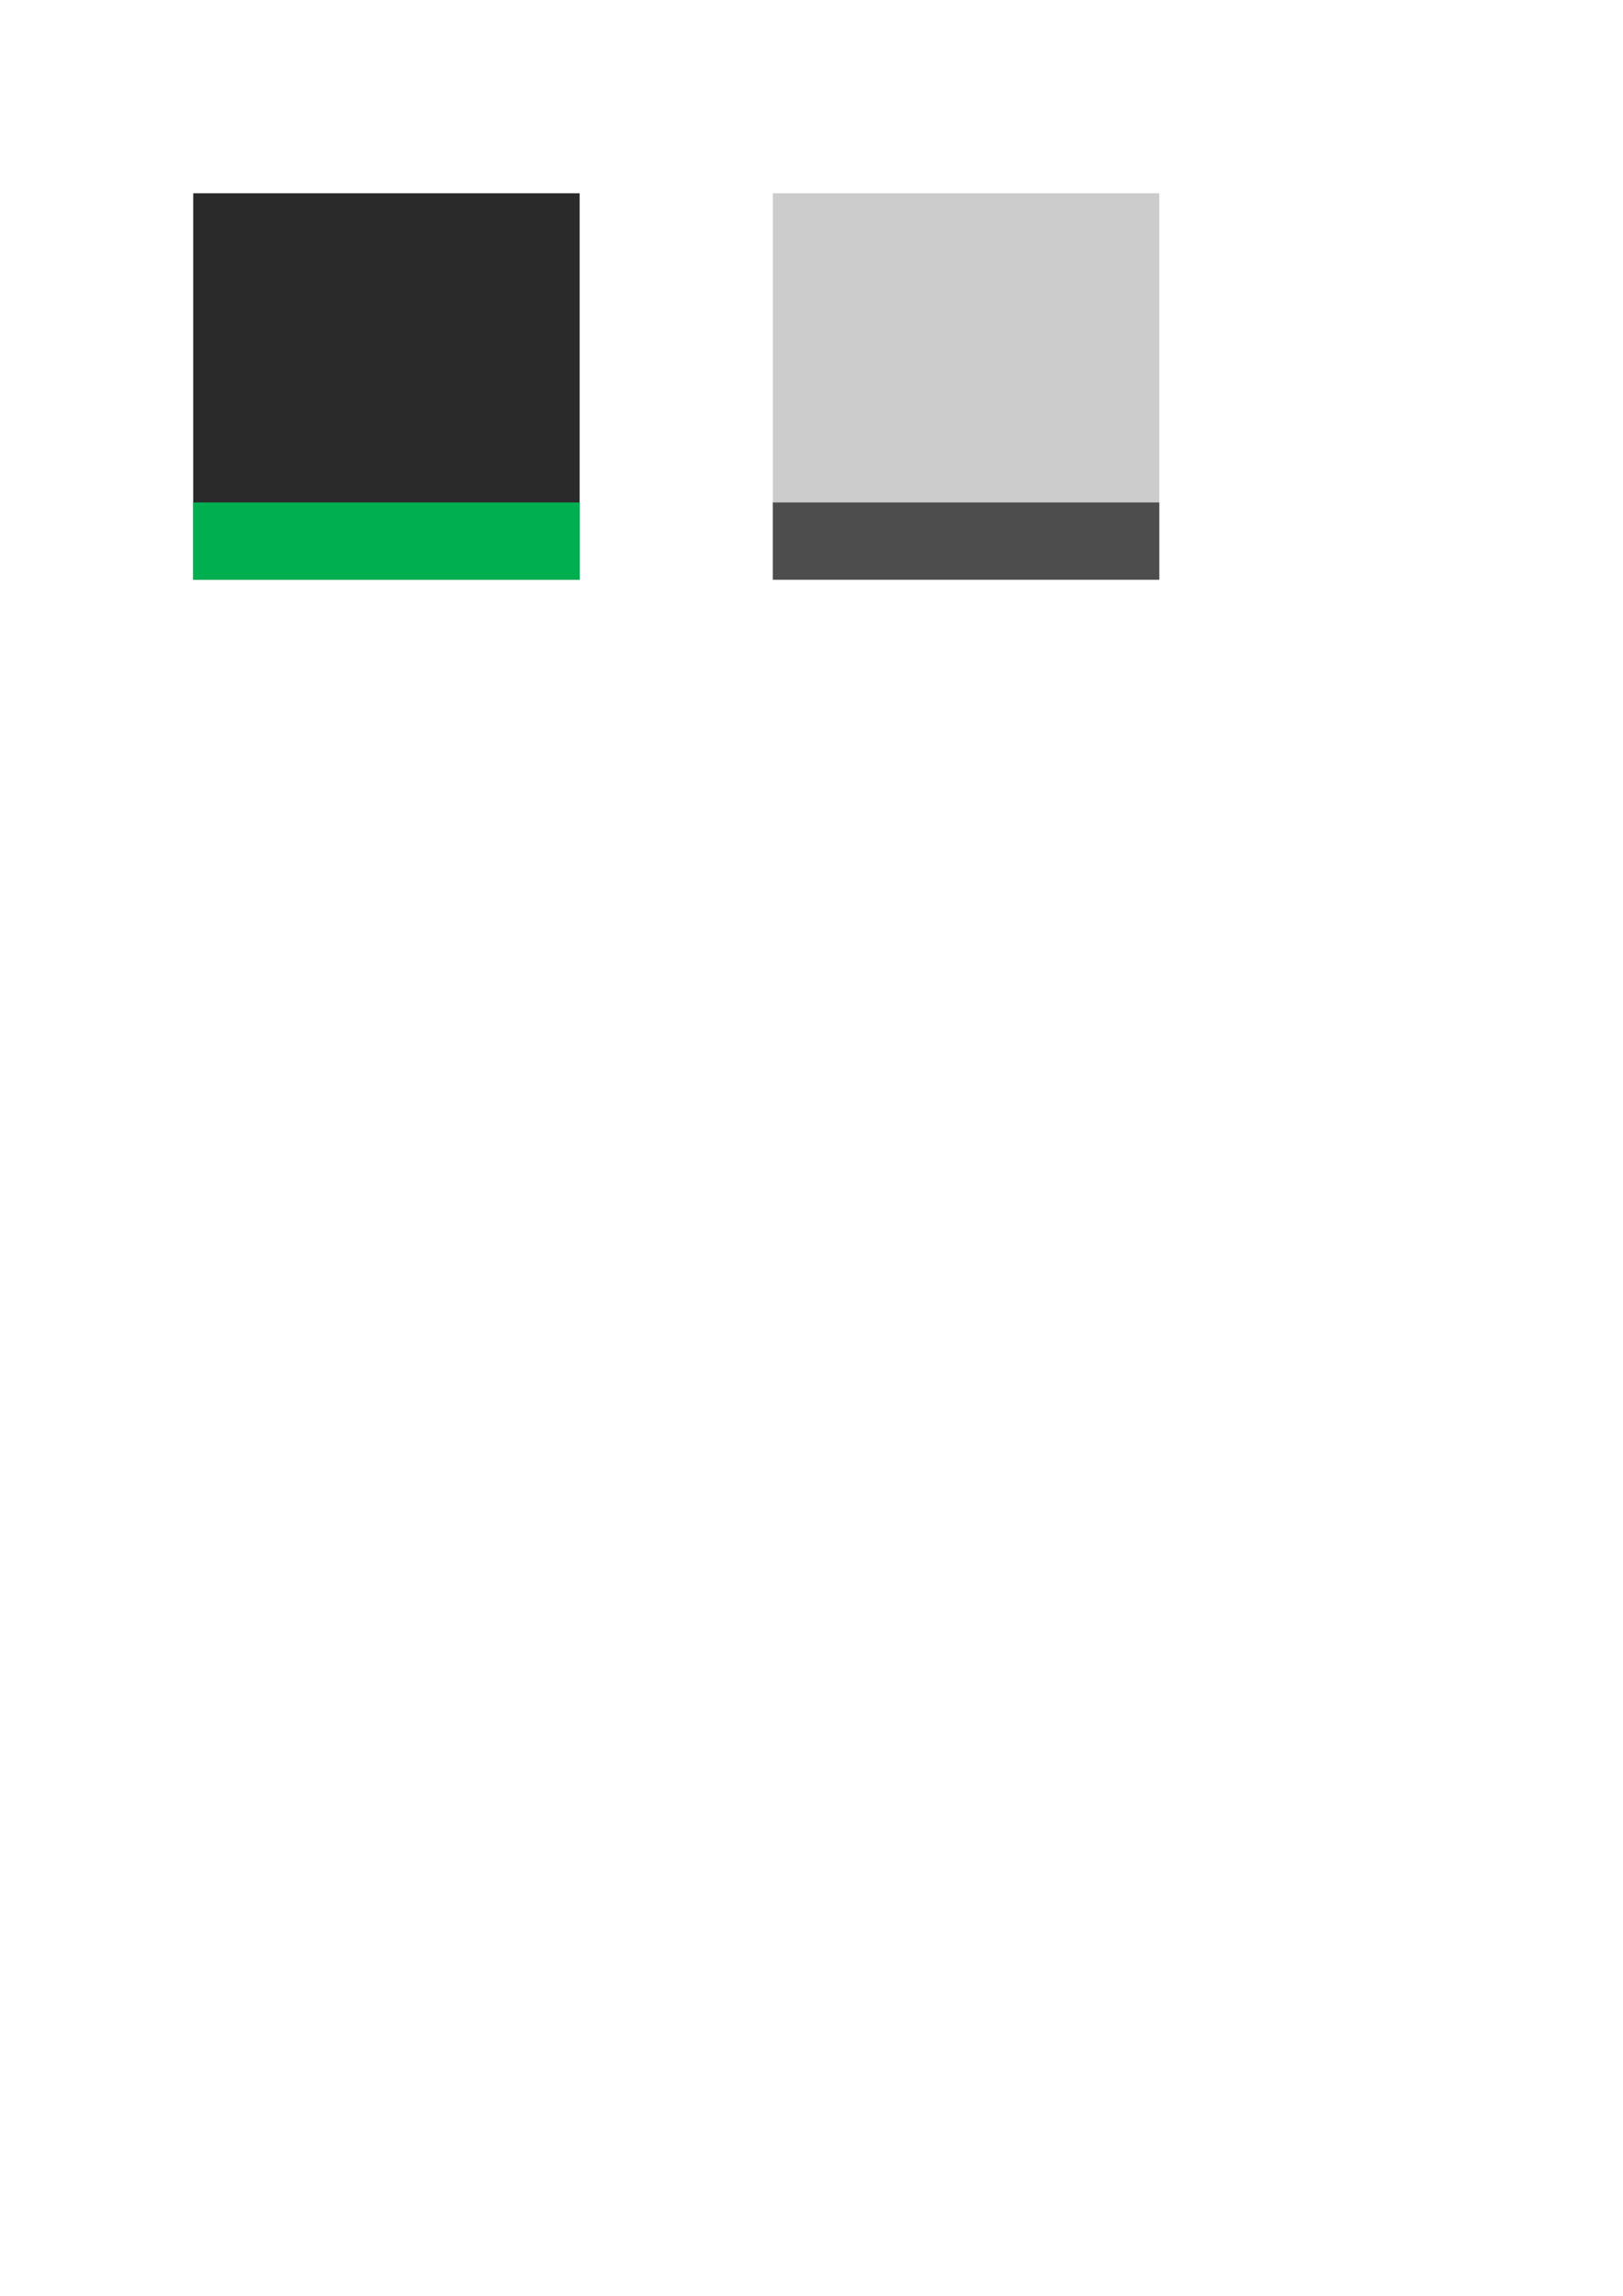 <?xml version="1.0" encoding="UTF-8" standalone="no"?>
<!-- Created with Inkscape (http://www.inkscape.org/) -->

<svg
   width="210mm"
   height="297mm"
   viewBox="0 0 210 297"
   version="1.1"
   id="svg5"
   inkscape:export-filename="bitmap_alt.svg"
   inkscape:export-xdpi="96"
   inkscape:export-ydpi="96"
   inkscape:version="1.2.1 (9c6d41e410, 2022-07-14)"
   sodipodi:docname="favicon_raw.svg"
   xmlns:inkscape="http://www.inkscape.org/namespaces/inkscape"
   xmlns:sodipodi="http://sodipodi.sourceforge.net/DTD/sodipodi-0.dtd"
   xmlns="http://www.w3.org/2000/svg"
   xmlns:svg="http://www.w3.org/2000/svg">
  <sodipodi:namedview
     id="namedview7"
     pagecolor="#ffffff"
     bordercolor="#cccccc"
     borderopacity="1"
     inkscape:showpageshadow="0"
     inkscape:pageopacity="1"
     inkscape:pagecheckerboard="0"
     inkscape:deskcolor="#d1d1d1"
     inkscape:document-units="mm"
     showgrid="false"
     inkscape:zoom="0.93094136"
     inkscape:cx="396.91007"
     inkscape:cy="561.25984"
     inkscape:window-width="2400"
     inkscape:window-height="1261"
     inkscape:window-x="2391"
     inkscape:window-y="-9"
     inkscape:window-maximized="1"
     inkscape:current-layer="layer1" />
  <defs
     id="defs2" />
  <g
     inkscape:label="Layer 1"
     inkscape:groupmode="layer"
     id="layer1">
    <rect
       style="fill:#2a2a2a;fill-opacity:1;stroke-width:0.529"
       id="rect111"
       width="50"
       height="50"
       x="25"
       y="25" />
    <rect
       style="fill:#00b050;fill-opacity:1;stroke-width:0.479"
       id="rect165"
       width="50"
       height="10"
       x="25"
       y="65" />
    <rect
       style="fill:#cccccc;fill-opacity:1;stroke-width:0.529"
       id="rect111-1"
       width="50"
       height="50"
       x="100"
       y="25" />
    <rect
       style="fill:#4d4d4d;fill-opacity:1;stroke-width:0.479"
       id="rect165-2"
       width="50"
       height="10"
       x="100"
       y="65" />
  </g>
</svg>
